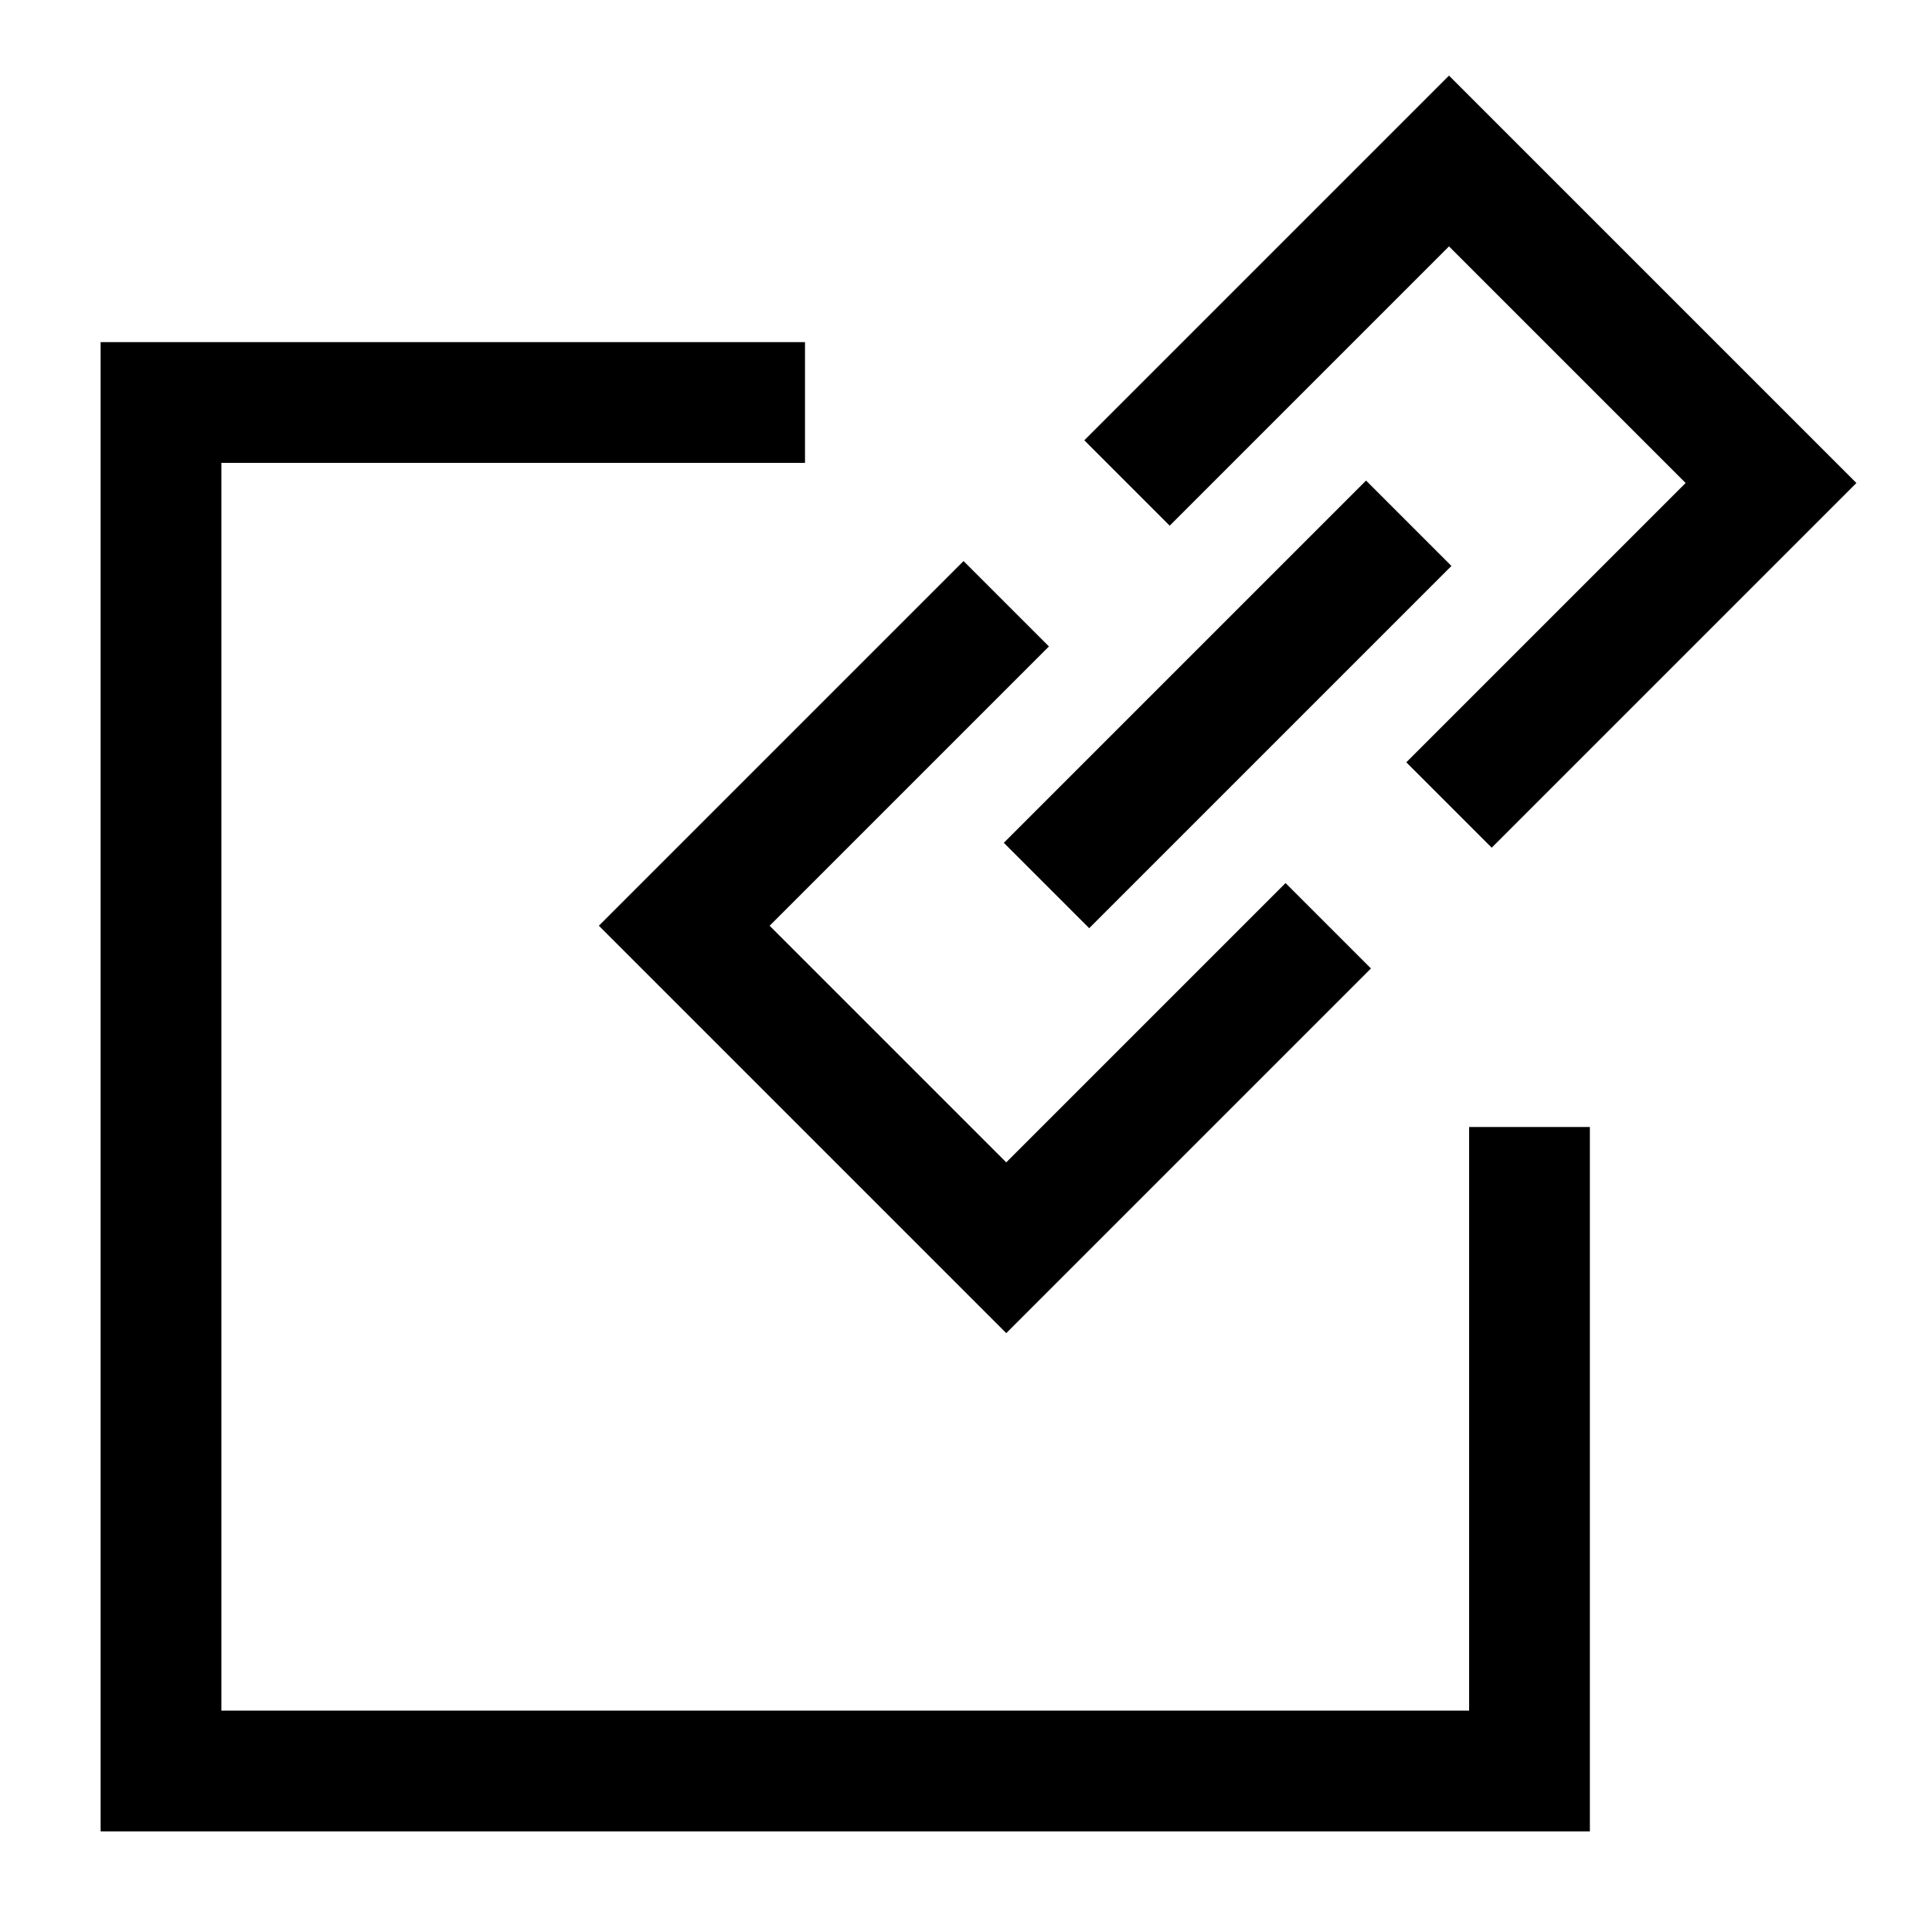 <svg xmlns="http://www.w3.org/2000/svg" fill="none" viewBox="0 0 24 24" id="Copy-Link--Streamline-Sharp">
  <desc>
    Copy Link Streamline Icon: https://streamlinehq.com
  </desc>
  <g id="copy-link">
    <path id="Vector 1312" stroke="#000000" d="M10 5H2v17h17v-8" stroke-width="1.5"></path>
    <path id="Vector 1317" stroke="#000000" d="m12.5 7.5 -4 4 4 4 4 -4" stroke-width="1.5"></path>
    <path id="Vector 1318" stroke="#000000" d="m14 6 4 -4 4 4 -4 4" stroke-width="1.5"></path>
    <path id="Vector 1319" stroke="#000000" d="m13 11 4.5 -4.5" stroke-width="1.5"></path>
  </g>
</svg>